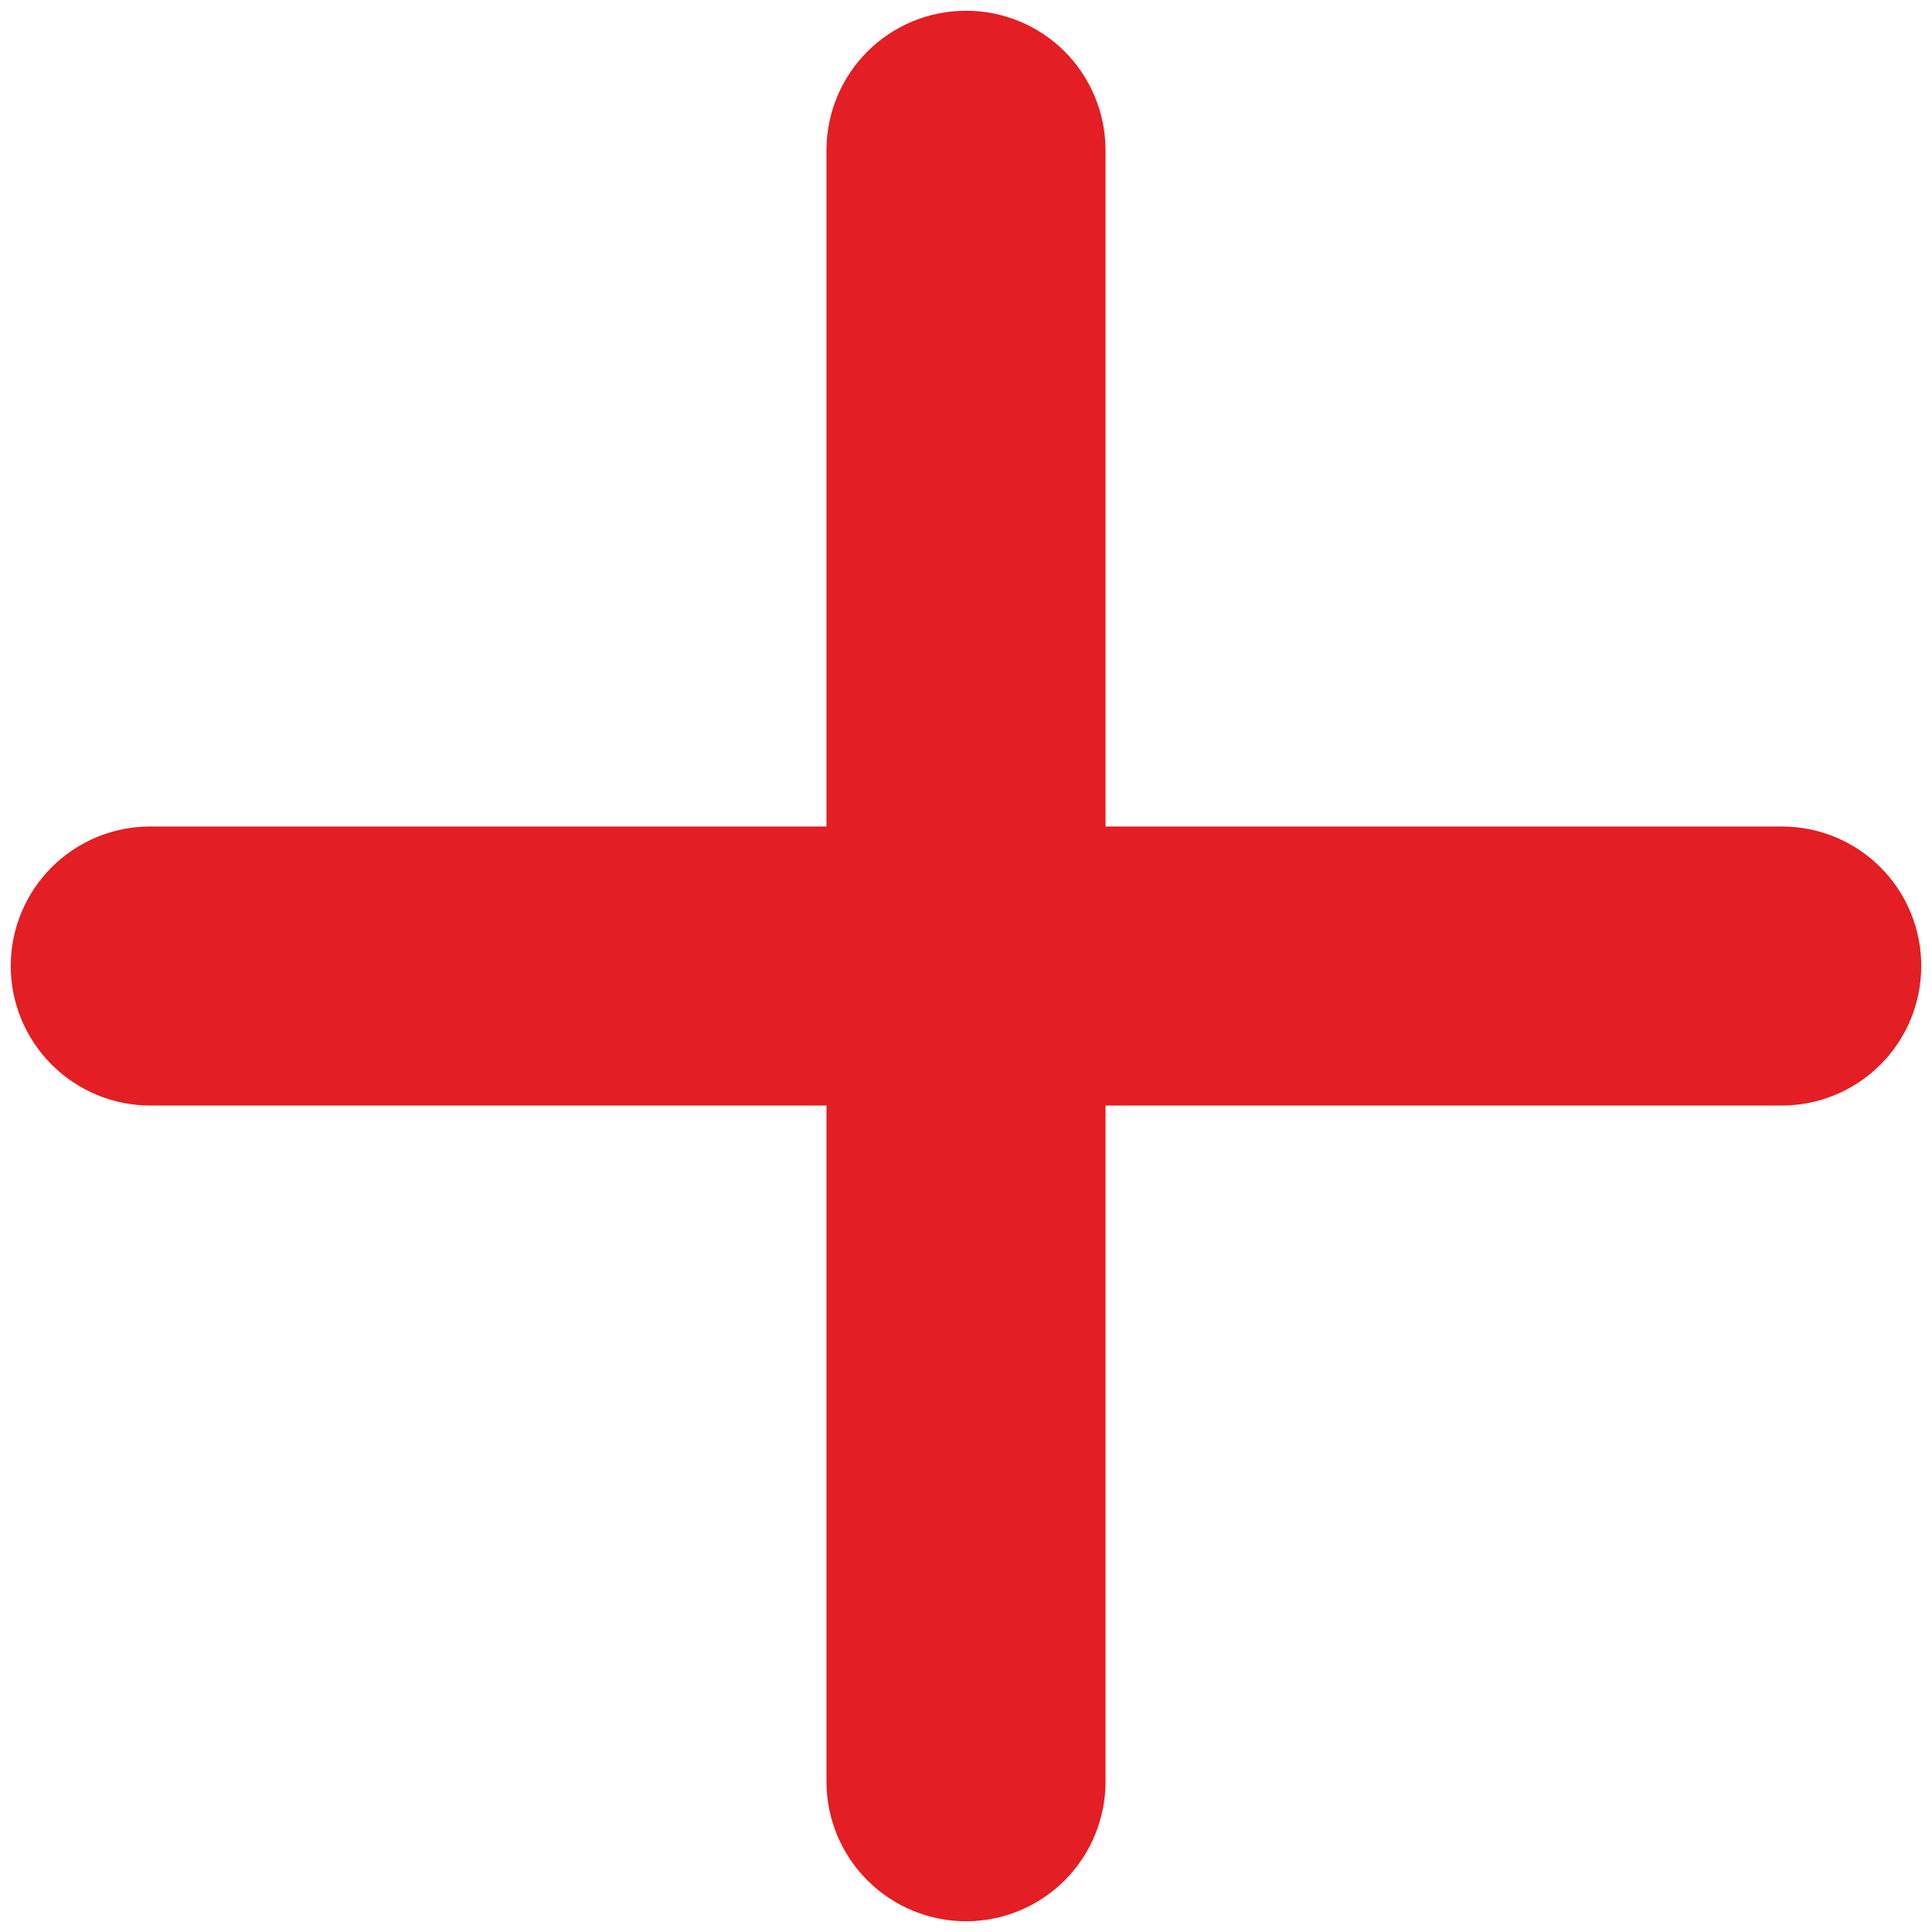 <svg width="18" height="18" viewBox="0 0 18 18" fill="none" xmlns="http://www.w3.org/2000/svg">
<path d="M10.05 1.4C10.05 1.121 9.939 0.854 9.743 0.657C9.546 0.46 9.279 0.35 9 0.35C8.722 0.35 8.455 0.46 8.258 0.657C8.061 0.854 7.95 1.121 7.95 1.4V7.95H1.4C1.122 7.95 0.855 8.06 0.658 8.257C0.461 8.454 0.35 8.721 0.35 9C0.35 9.278 0.461 9.545 0.658 9.742C0.855 9.939 1.122 10.05 1.4 10.05H7.95V16.6C7.95 16.878 8.061 17.145 8.258 17.342C8.455 17.539 8.722 17.65 9 17.65C9.279 17.65 9.546 17.539 9.743 17.342C9.939 17.145 10.05 16.878 10.05 16.6V10.05H16.6C16.879 10.05 17.146 9.939 17.343 9.742C17.54 9.545 17.65 9.278 17.65 9C17.65 8.721 17.54 8.454 17.343 8.257C17.146 8.06 16.879 7.95 16.6 7.95H10.05V1.4Z" fill="#E31E24" stroke="#E31E24" stroke-width="0.5"/>
</svg>
